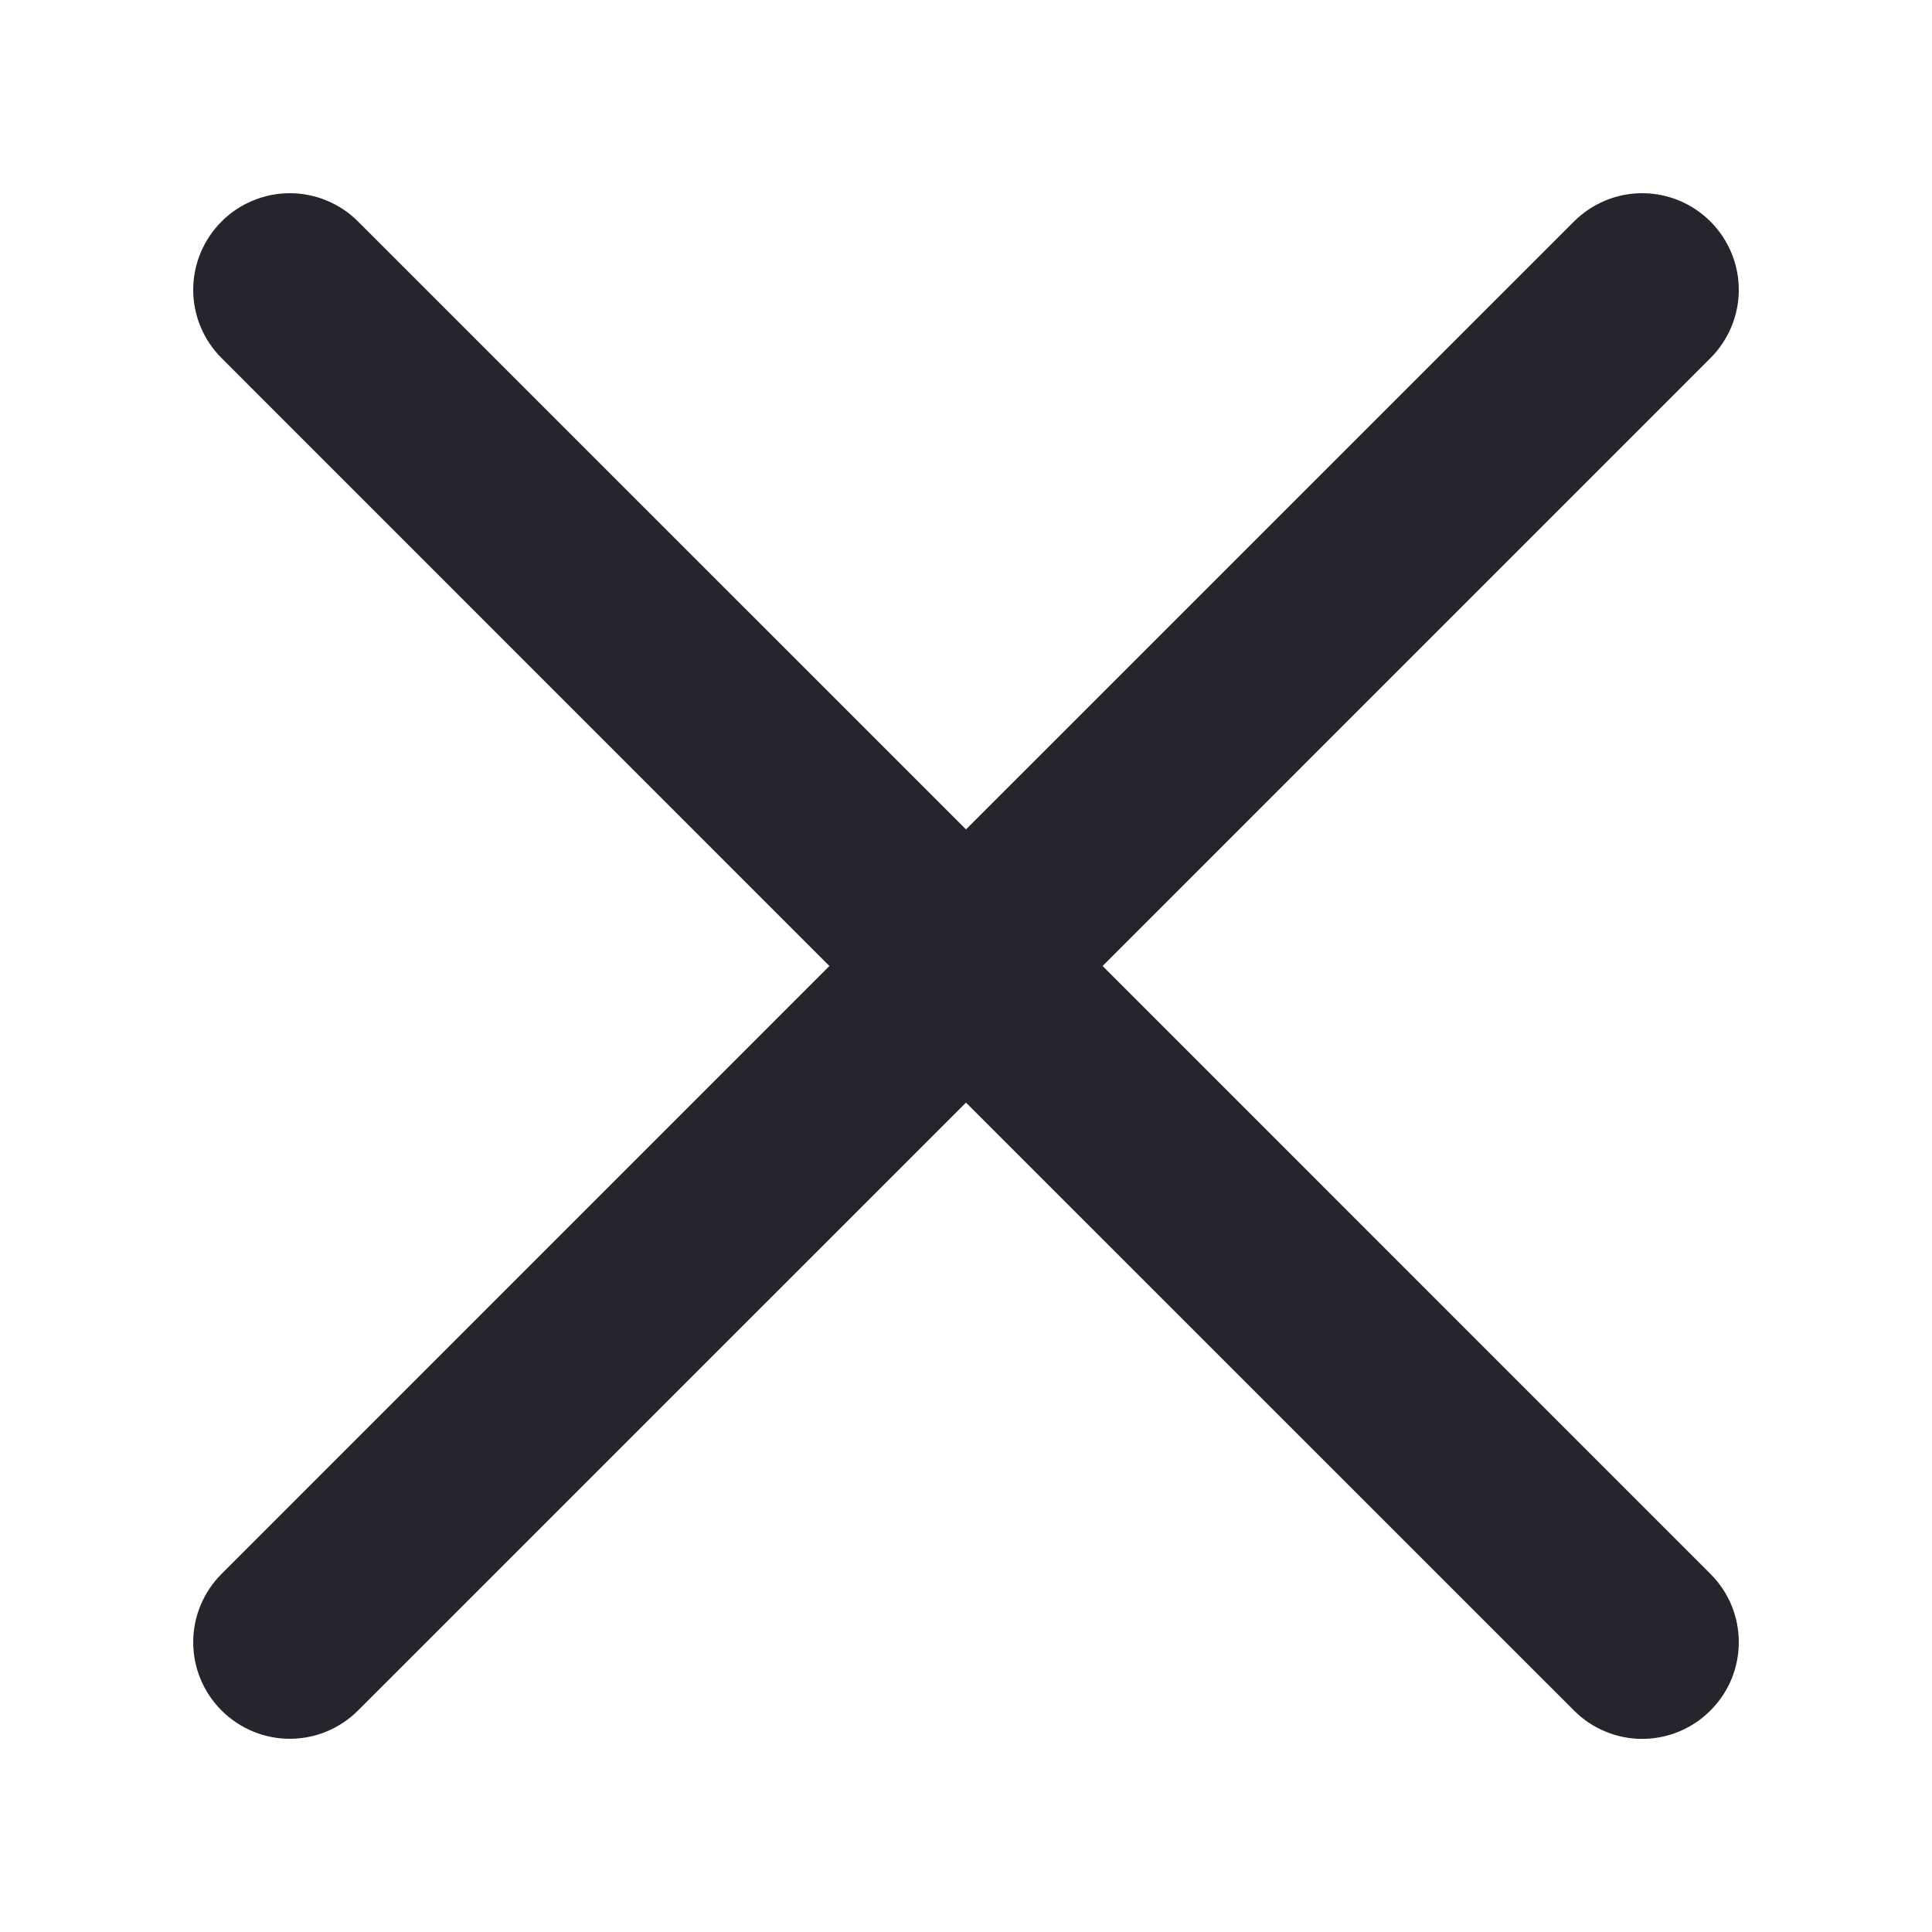 <svg width="24" height="24" viewBox="0 0 24 24" fill="none" xmlns="http://www.w3.org/2000/svg">
<path d="M13.697 12L21.248 4.448C21.473 4.223 21.6 3.918 21.6 3.6C21.6 3.282 21.473 2.977 21.248 2.752C21.023 2.527 20.718 2.4 20.4 2.4C20.082 2.4 19.777 2.527 19.552 2.752L12 10.303L4.448 2.752C4.337 2.64 4.205 2.552 4.059 2.492C3.914 2.431 3.758 2.4 3.6 2.4C3.442 2.4 3.286 2.431 3.141 2.492C2.995 2.552 2.863 2.64 2.752 2.752C2.527 2.977 2.4 3.282 2.4 3.6C2.4 3.918 2.527 4.223 2.752 4.448L10.303 12L2.752 19.552C2.527 19.777 2.4 20.082 2.4 20.4C2.4 20.718 2.527 21.023 2.752 21.248C2.977 21.473 3.282 21.6 3.6 21.6C3.918 21.6 4.223 21.473 4.448 21.248L12 13.697L19.552 21.248C19.663 21.36 19.795 21.449 19.941 21.509C20.086 21.57 20.242 21.601 20.4 21.601C20.558 21.601 20.714 21.57 20.859 21.509C21.005 21.449 21.137 21.36 21.248 21.248C21.36 21.137 21.448 21.005 21.509 20.859C21.569 20.714 21.6 20.558 21.6 20.4C21.6 20.242 21.569 20.086 21.509 19.941C21.448 19.795 21.36 19.663 21.248 19.552L13.697 12Z" fill="#25262D"/>
</svg>
